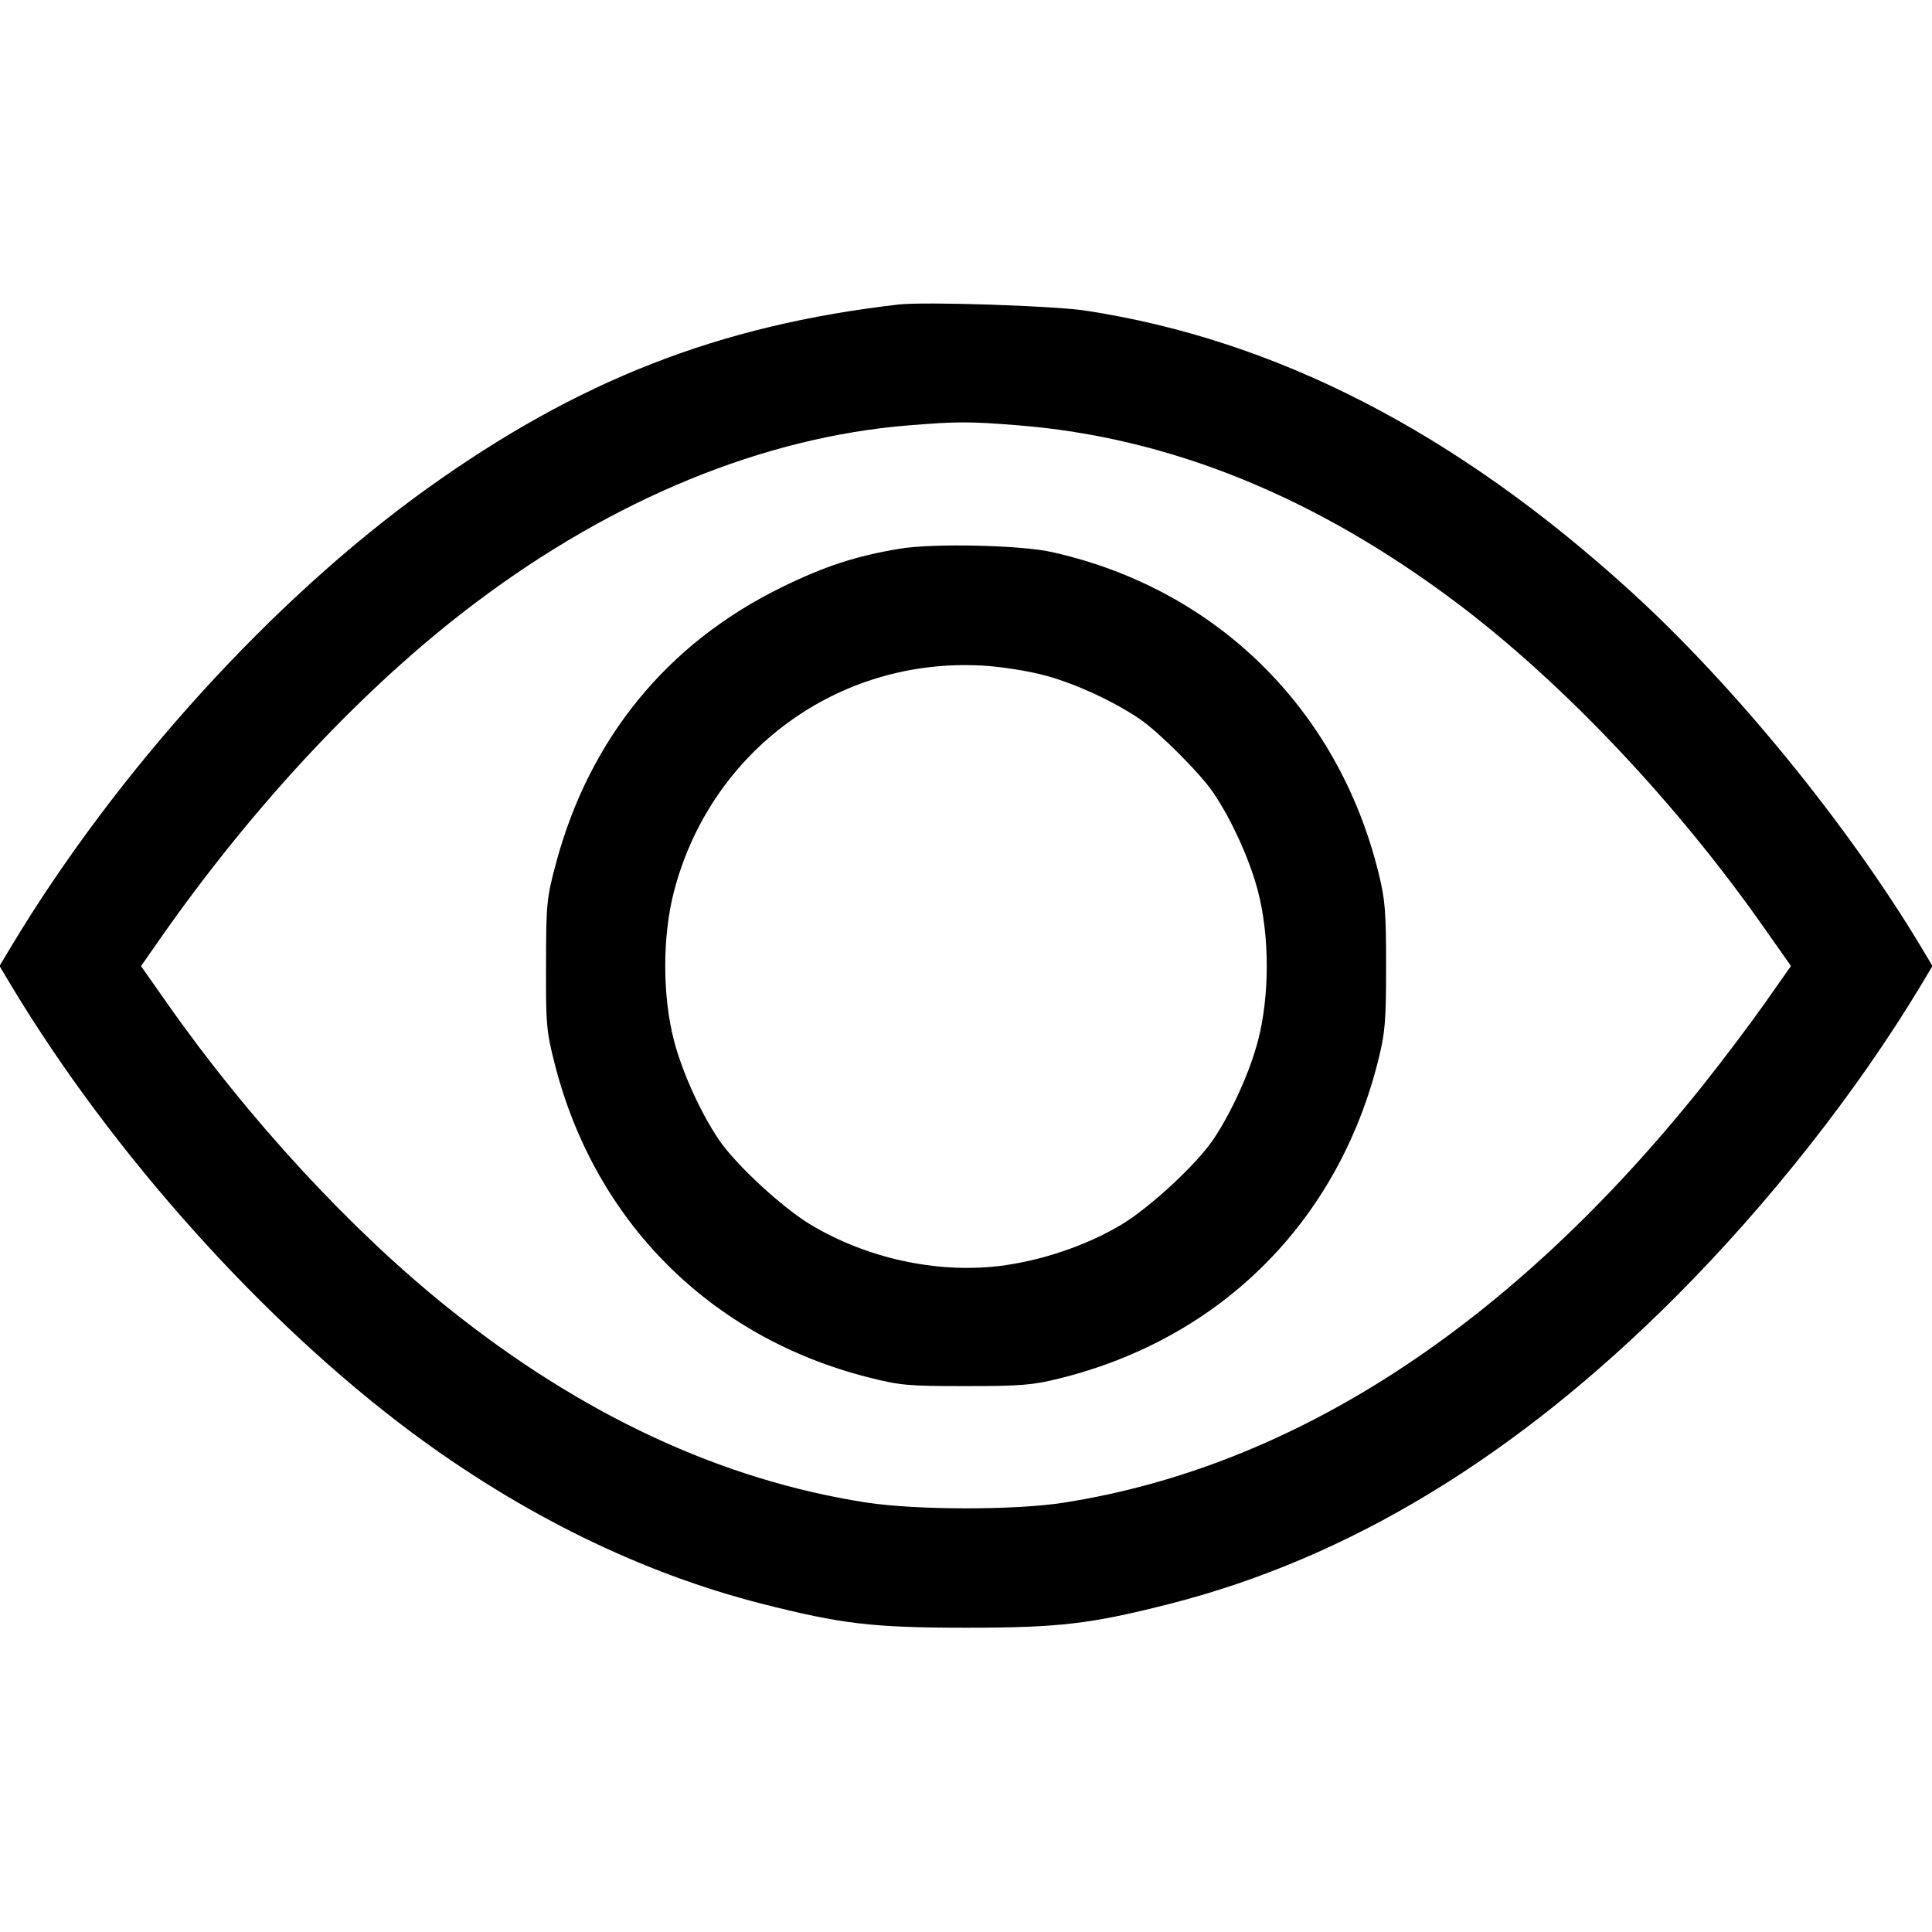 <svg width="16" height="16" fill="currentColor" xmlns="http://www.w3.org/2000/svg"><path d="M7.440 2.522 C 5.952 2.694,4.788 3.149,3.533 4.049 C 2.259 4.963,0.967 6.386,0.096 7.833 L -0.004 8.000 0.096 8.167 C 0.931 9.554,2.182 10.949,3.411 11.864 C 4.328 12.545,5.312 13.027,6.307 13.281 C 6.967 13.449,7.225 13.480,8.000 13.480 C 8.775 13.480,9.033 13.449,9.693 13.281 C 11.175 12.902,12.559 12.061,13.881 10.736 C 14.651 9.964,15.378 9.040,15.904 8.167 L 16.004 8.000 15.904 7.833 C 15.294 6.820,14.359 5.675,13.507 4.899 C 12.059 3.580,10.569 2.813,8.987 2.572 C 8.721 2.532,7.657 2.497,7.440 2.522 M8.428 3.522 C 9.683 3.621,10.892 4.111,12.066 4.994 C 12.948 5.659,13.883 6.647,14.612 7.687 L 14.832 8.000 14.612 8.313 C 14.490 8.486,14.257 8.795,14.093 9.000 C 12.512 10.976,10.721 12.144,8.813 12.444 C 8.407 12.508,7.590 12.507,7.173 12.443 C 5.974 12.257,4.815 11.717,3.708 10.829 C 2.903 10.184,2.054 9.263,1.388 8.314 L 1.168 8.001 1.322 7.780 C 2.100 6.666,3.023 5.681,3.934 4.995 C 5.081 4.130,6.322 3.621,7.520 3.523 C 7.927 3.490,8.030 3.490,8.428 3.522 M7.453 4.544 C 7.089 4.604,6.826 4.690,6.467 4.867 C 5.525 5.329,4.881 6.118,4.605 7.147 C 4.527 7.439,4.523 7.478,4.522 7.987 C 4.520 8.483,4.525 8.540,4.593 8.807 C 4.925 10.117,5.884 11.076,7.193 11.407 C 7.457 11.474,7.521 11.479,8.000 11.479 C 8.455 11.479,8.552 11.471,8.773 11.416 C 10.112 11.085,11.085 10.112,11.416 8.773 C 11.471 8.551,11.479 8.456,11.479 8.000 C 11.479 7.544,11.471 7.449,11.416 7.227 C 11.080 5.866,10.065 4.872,8.707 4.571 C 8.448 4.514,7.726 4.498,7.453 4.544 M8.632 5.588 C 8.881 5.650,9.216 5.803,9.438 5.954 C 9.595 6.060,9.940 6.405,10.046 6.562 C 10.198 6.784,10.350 7.119,10.418 7.381 C 10.515 7.752,10.515 8.248,10.418 8.619 C 10.350 8.879,10.199 9.213,10.047 9.438 C 9.909 9.643,9.520 10.003,9.285 10.143 C 8.997 10.316,8.615 10.444,8.272 10.485 C 7.751 10.546,7.178 10.420,6.715 10.143 C 6.480 10.003,6.091 9.643,5.953 9.438 C 5.801 9.213,5.650 8.879,5.582 8.619 C 5.485 8.248,5.485 7.752,5.582 7.381 C 5.886 6.218,6.940 5.446,8.133 5.512 C 8.273 5.519,8.497 5.553,8.632 5.588 " stroke="none" fill-rule="evenodd"></path></svg>